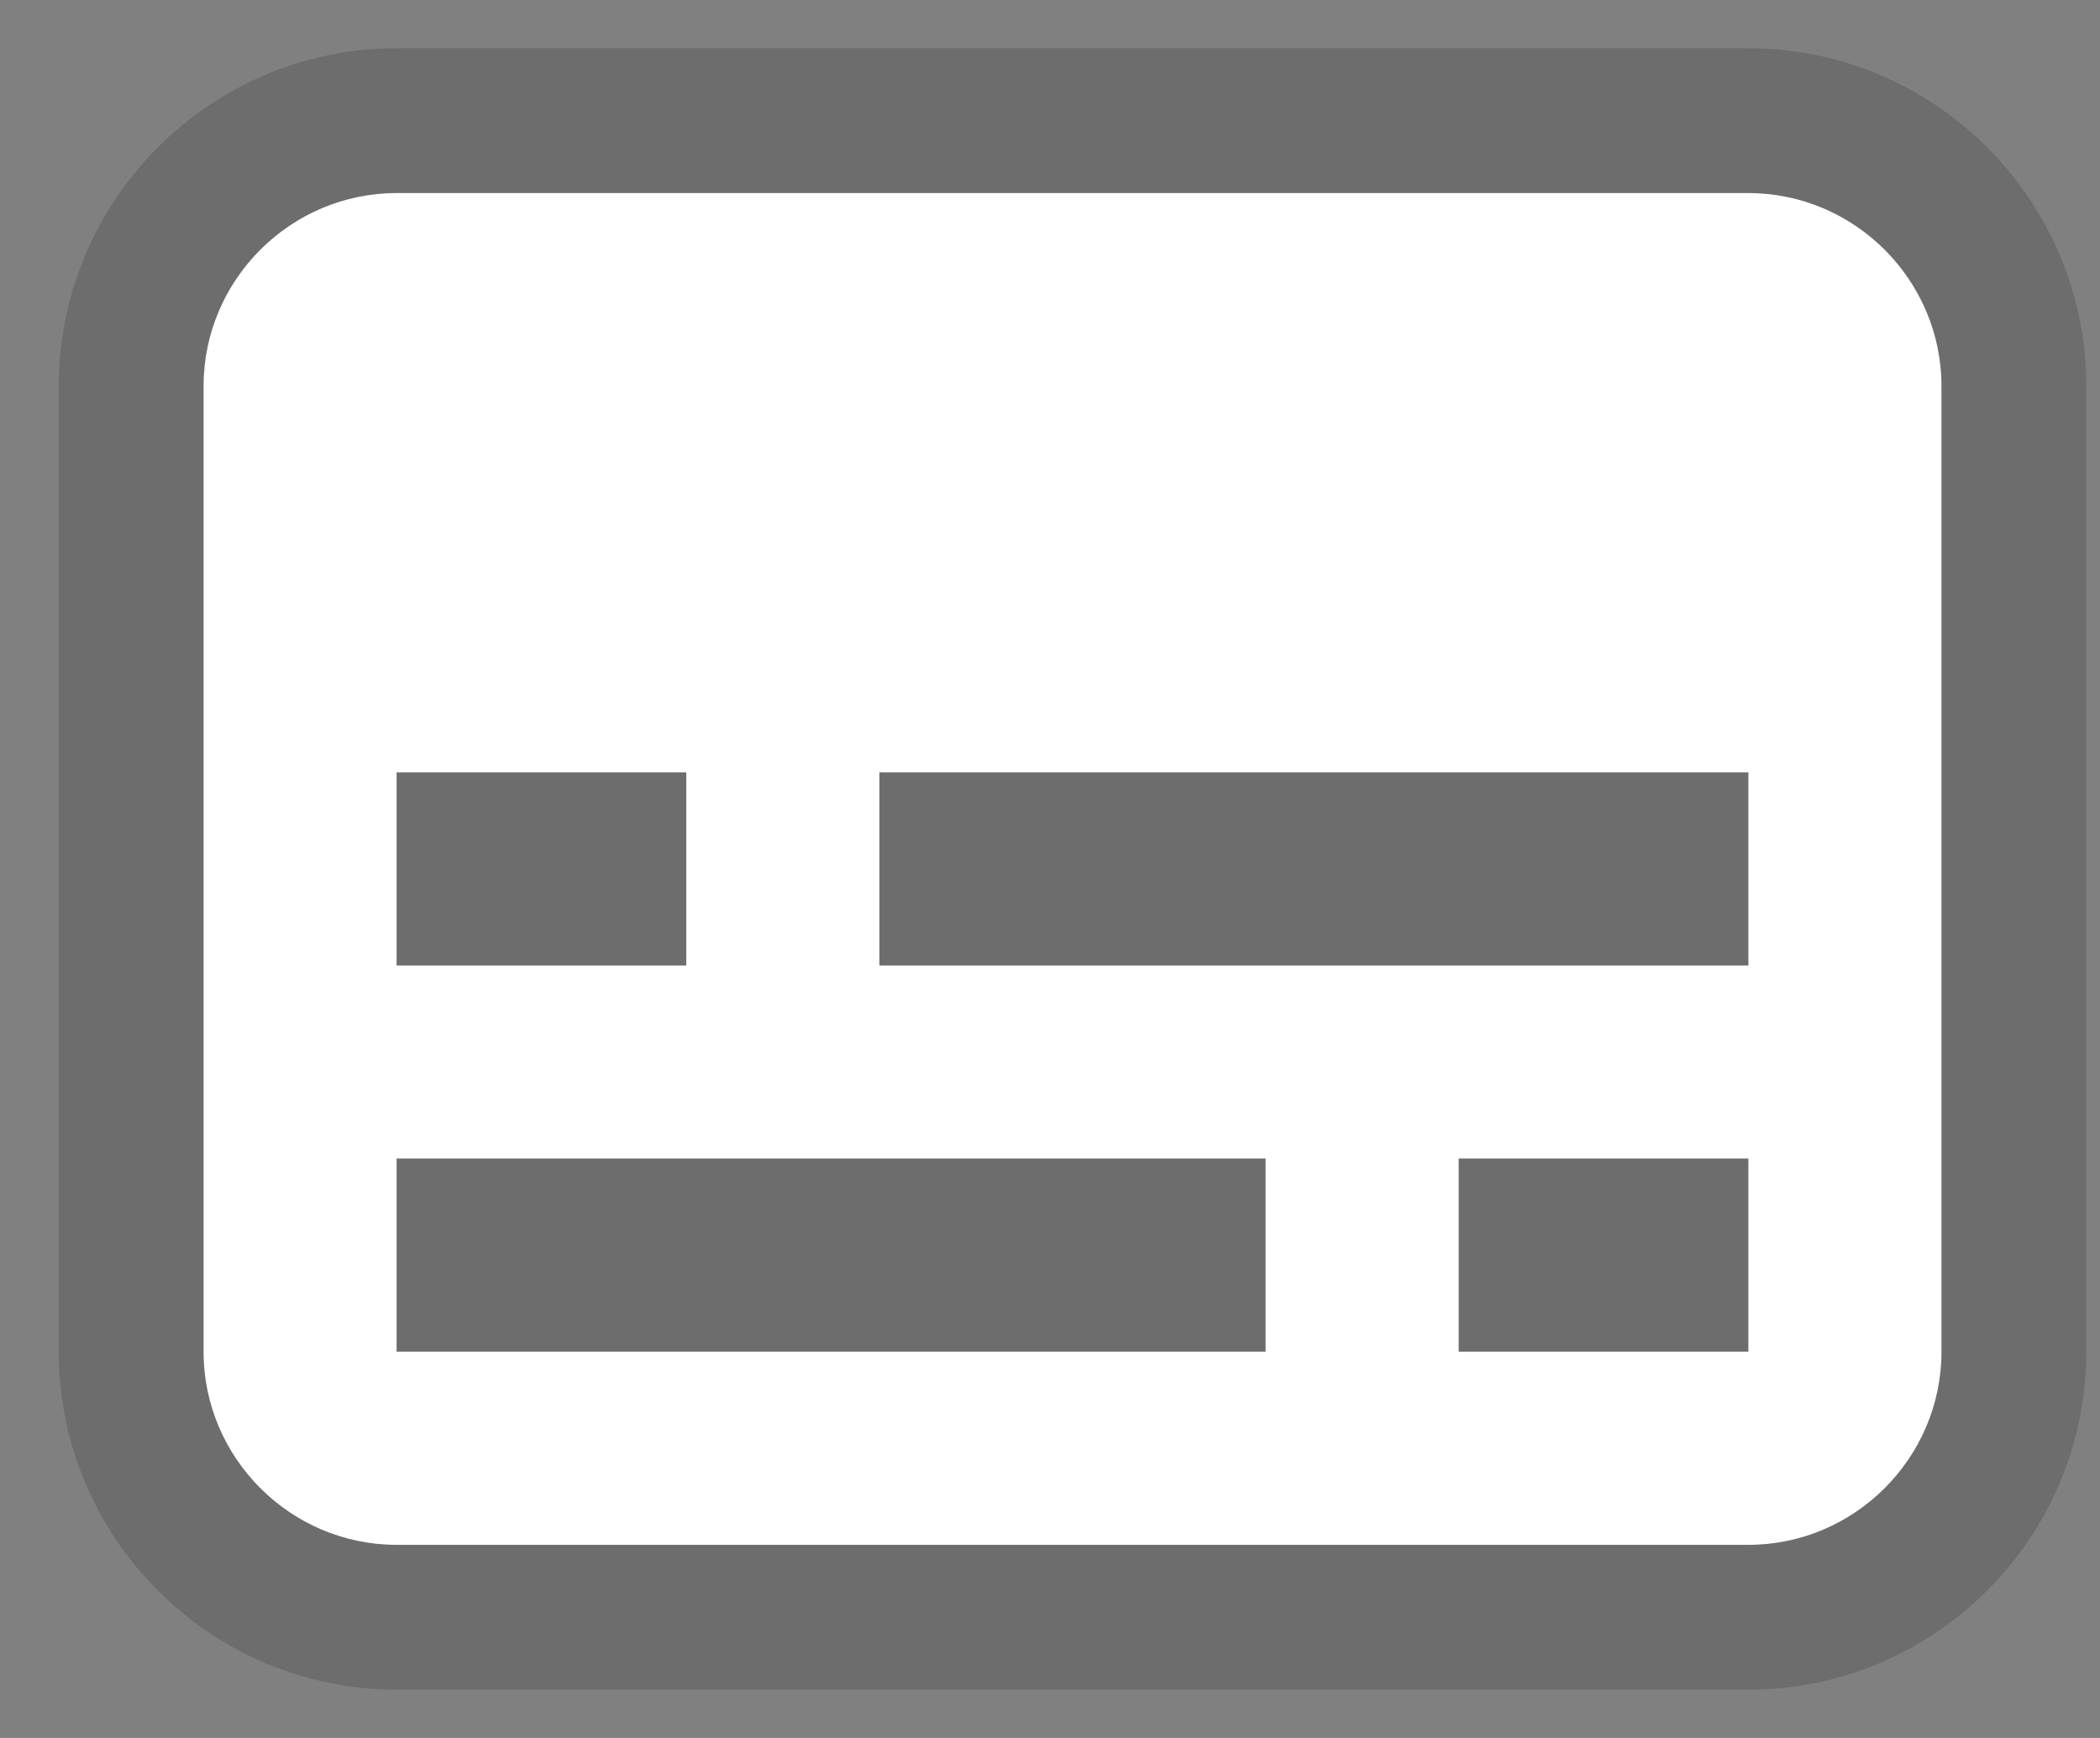 <svg width="29" height="24" viewBox="0 0 29 24" fill="none" xmlns="http://www.w3.org/2000/svg">
<rect x="0" y="0" width="29" height="24" fill="#808080" stroke="none"/>
<path d="M5.477 2.666C4.011 2.666 2.811 3.866 2.811 5.333V18.666C2.811 20.133 4.011 21.333 5.477 21.333H24.144C25.61 21.333 26.811 20.133 26.811 18.666V5.333C26.811 3.866 25.61 2.666 24.144 2.666H5.477ZM5.477 10.666H9.477V13.333H5.477V10.666ZM17.477 18.666H5.477V15.999H17.477V18.666ZM24.144 18.666H20.144V15.999H24.144V18.666ZM24.144 13.333H12.144V10.666H24.144V13.333Z" fill="white"/>
<path d="M5.477 1.666C3.458 1.666 1.811 3.314 1.811 5.333V18.666C1.811 20.685 3.458 22.333 5.477 22.333H24.144C26.163 22.333 27.811 20.685 27.811 18.666V5.333C27.811 3.314 26.163 1.666 24.144 1.666H5.477ZM6.477 11.666H8.477V12.333H6.477V11.666ZM16.477 17.666H6.477V16.999H16.477V17.666ZM23.144 17.666H21.144V16.999H23.144V17.666ZM23.144 12.333H13.144V11.666H23.144V12.333Z" stroke="black" stroke-opacity="0.15" stroke-width="2"/>
</svg>
